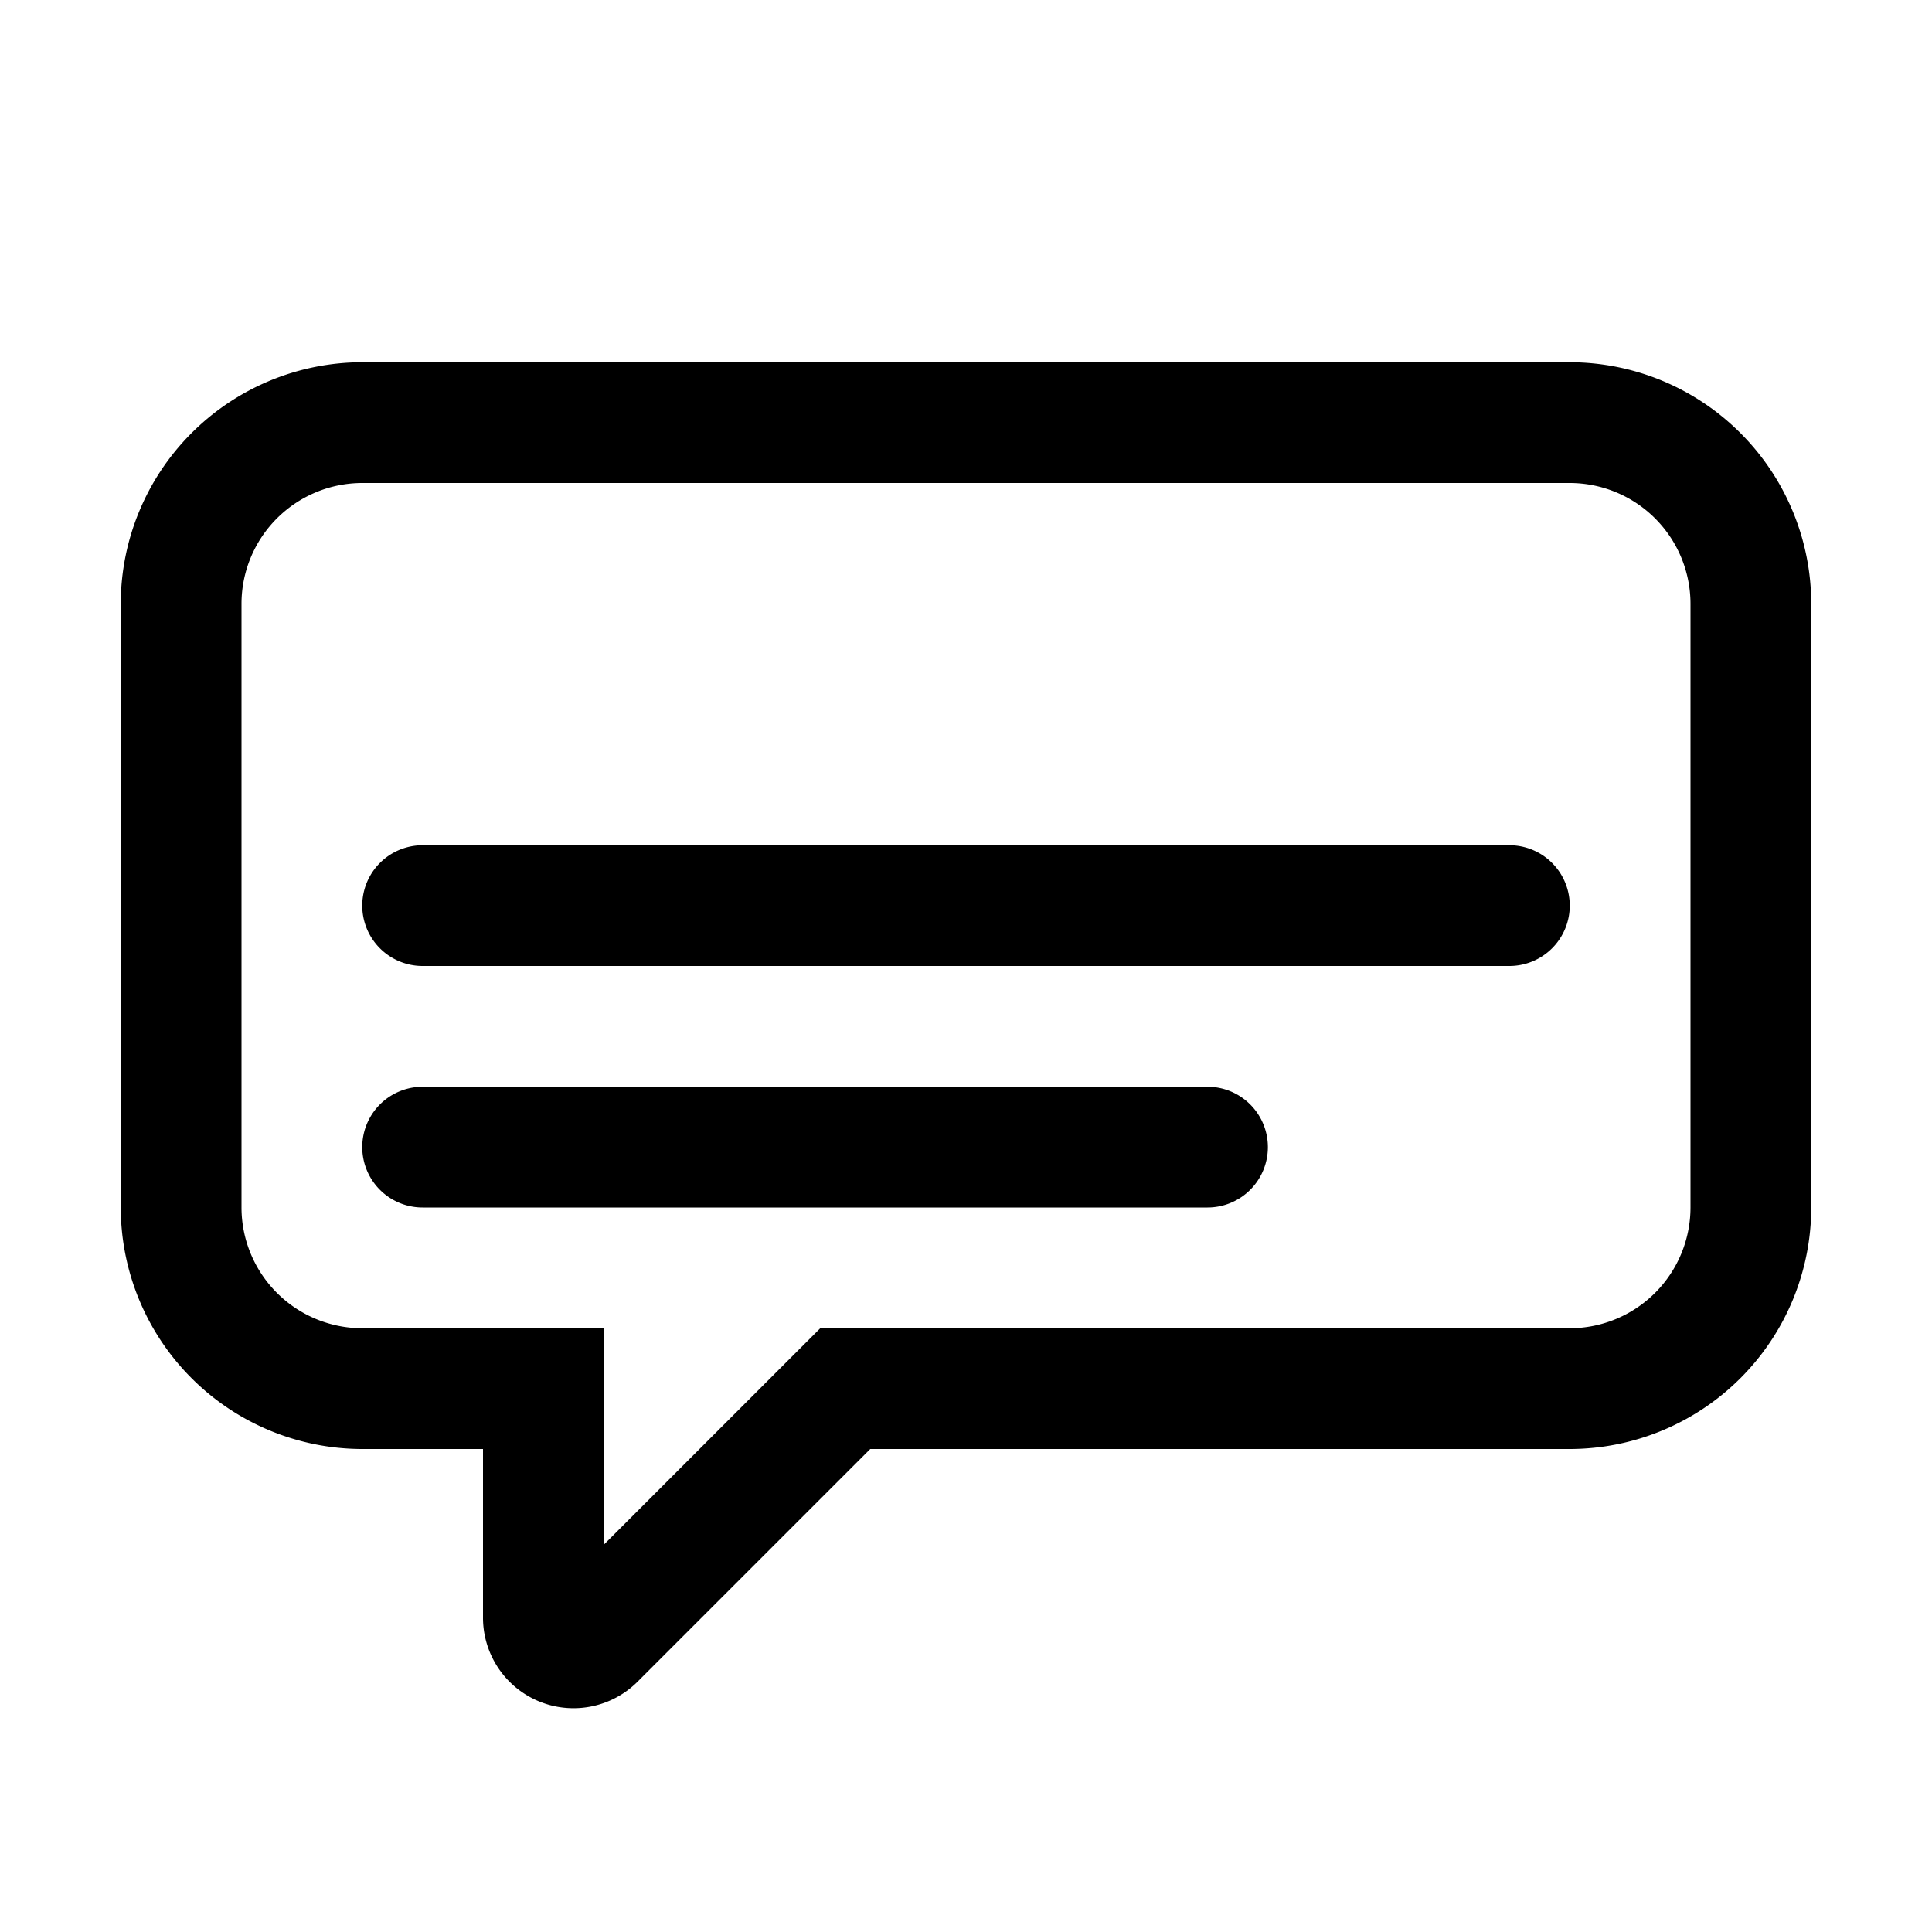 <svg xmlns="http://www.w3.org/2000/svg" viewBox="0 0 64 64"><defs><style>.cls-1{fill:none;}</style></defs><title>TC</title><g id="ARTWORK"><path d="M52,12H12a8.009,8.009,0,0,0-8,8V40a8.009,8.009,0,0,0,8,8h4v5.586A2.999,2.999,0,0,0,21.121,55.707L28.828,48H52a8.009,8.009,0,0,0,8-8V20A8.009,8.009,0,0,0,52,12Zm4,28a4.004,4.004,0,0,1-4,4H27.172L20,51.172V44H12a4.004,4.004,0,0,1-4-4V20a4.004,4.004,0,0,1,4-4H52a4.004,4.004,0,0,1,4,4ZM52,30a2,2,0,0,1-2,2H14a2,2,0,0,1,0-4H50A2,2,0,0,1,52,30ZM42,38a2,2,0,0,1-2,2H14a2,2,0,0,1,0-4H40A2,2,0,0,1,42,38Z"/></g><g id="White_space" data-name="White space"><rect class="cls-1" width="64" height="64"/></g></svg>